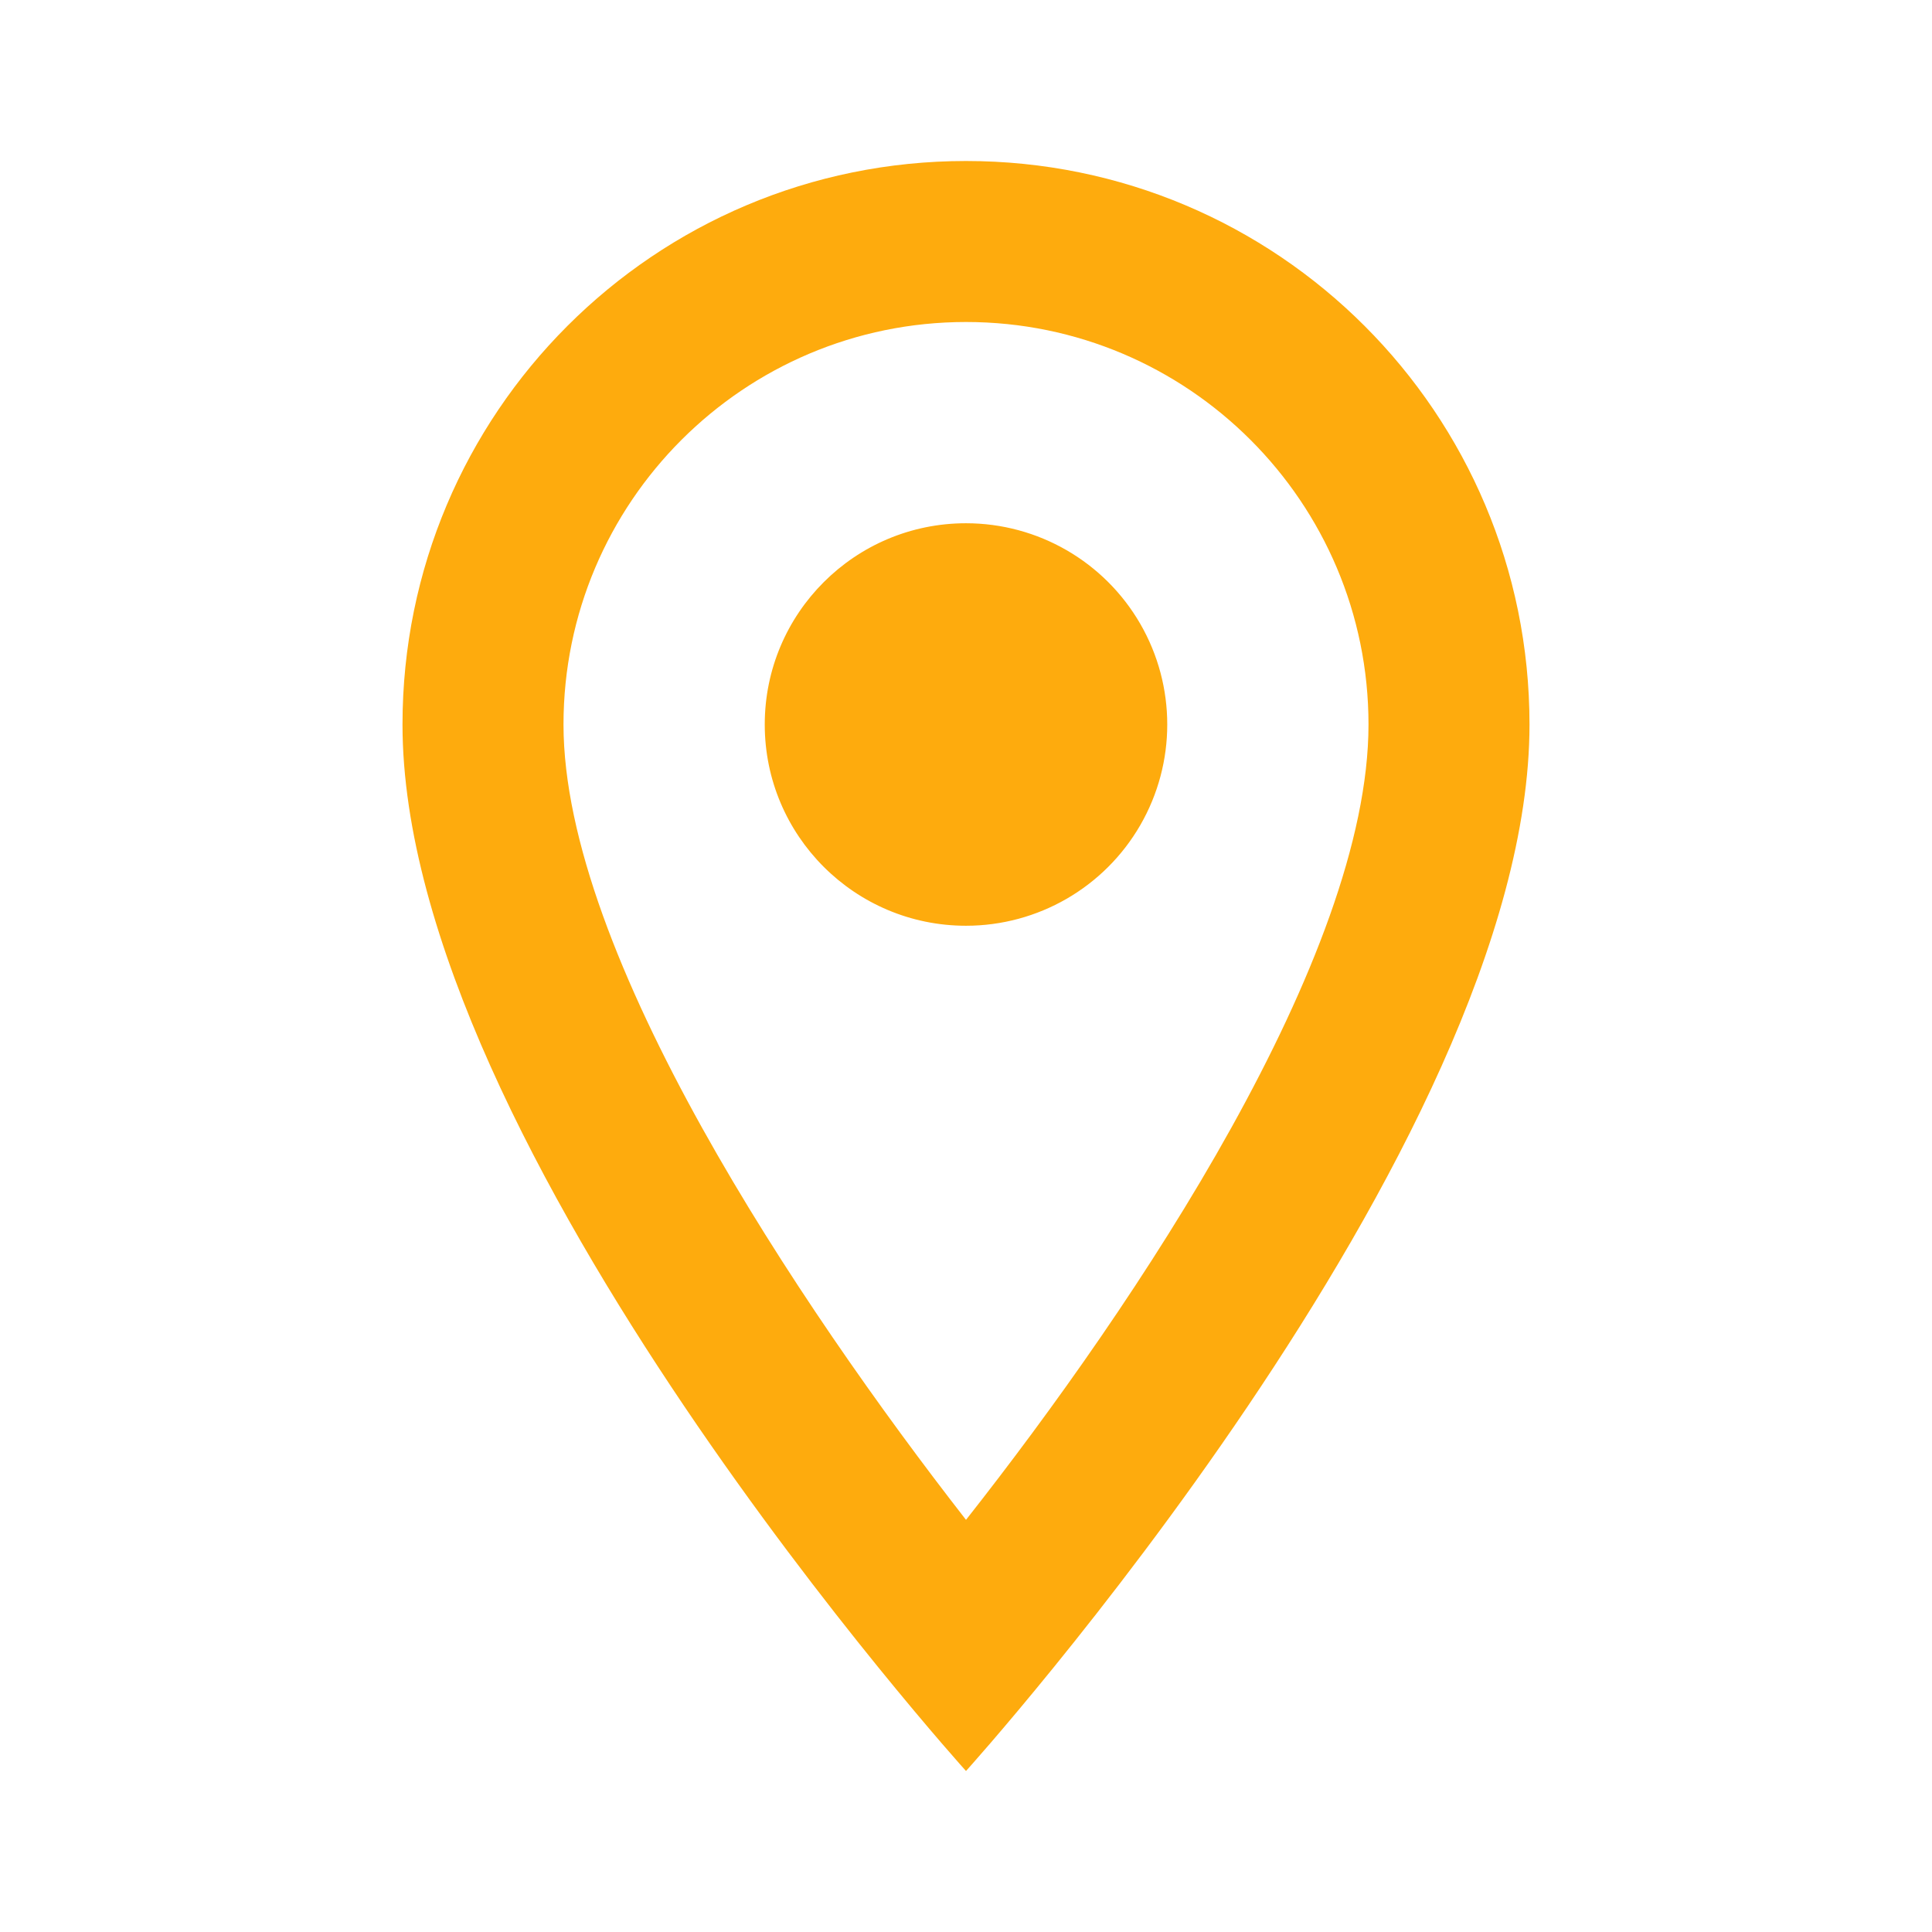 <svg width="60" height="60" viewBox="0 0 60 60" fill="none" xmlns="http://www.w3.org/2000/svg">
<g id="room_24px">
<path id="icon/action/room_24px" fill-rule="evenodd" clip-rule="evenodd" d="M30 5C20.325 5 12.5 12.825 12.5 22.5C12.5 35.625 30 55 30 55C30 55 47.5 35.625 47.5 22.5C47.5 12.825 39.675 5 30 5ZM17.5 22.5C17.5 15.6 23.1 10 30 10C36.9 10 42.5 15.6 42.5 22.5C42.5 29.7 35.3 40.475 30 47.2C24.8 40.525 17.5 29.625 17.5 22.5ZM23.75 22.5C23.75 19.048 26.548 16.25 30 16.25C32.233 16.25 34.296 17.441 35.413 19.375C36.529 21.309 36.529 23.691 35.413 25.625C34.296 27.559 32.233 28.75 30 28.75C26.548 28.75 23.75 25.952 23.75 22.5Z" fill="#FEAB0D"/>
</g>
</svg>
